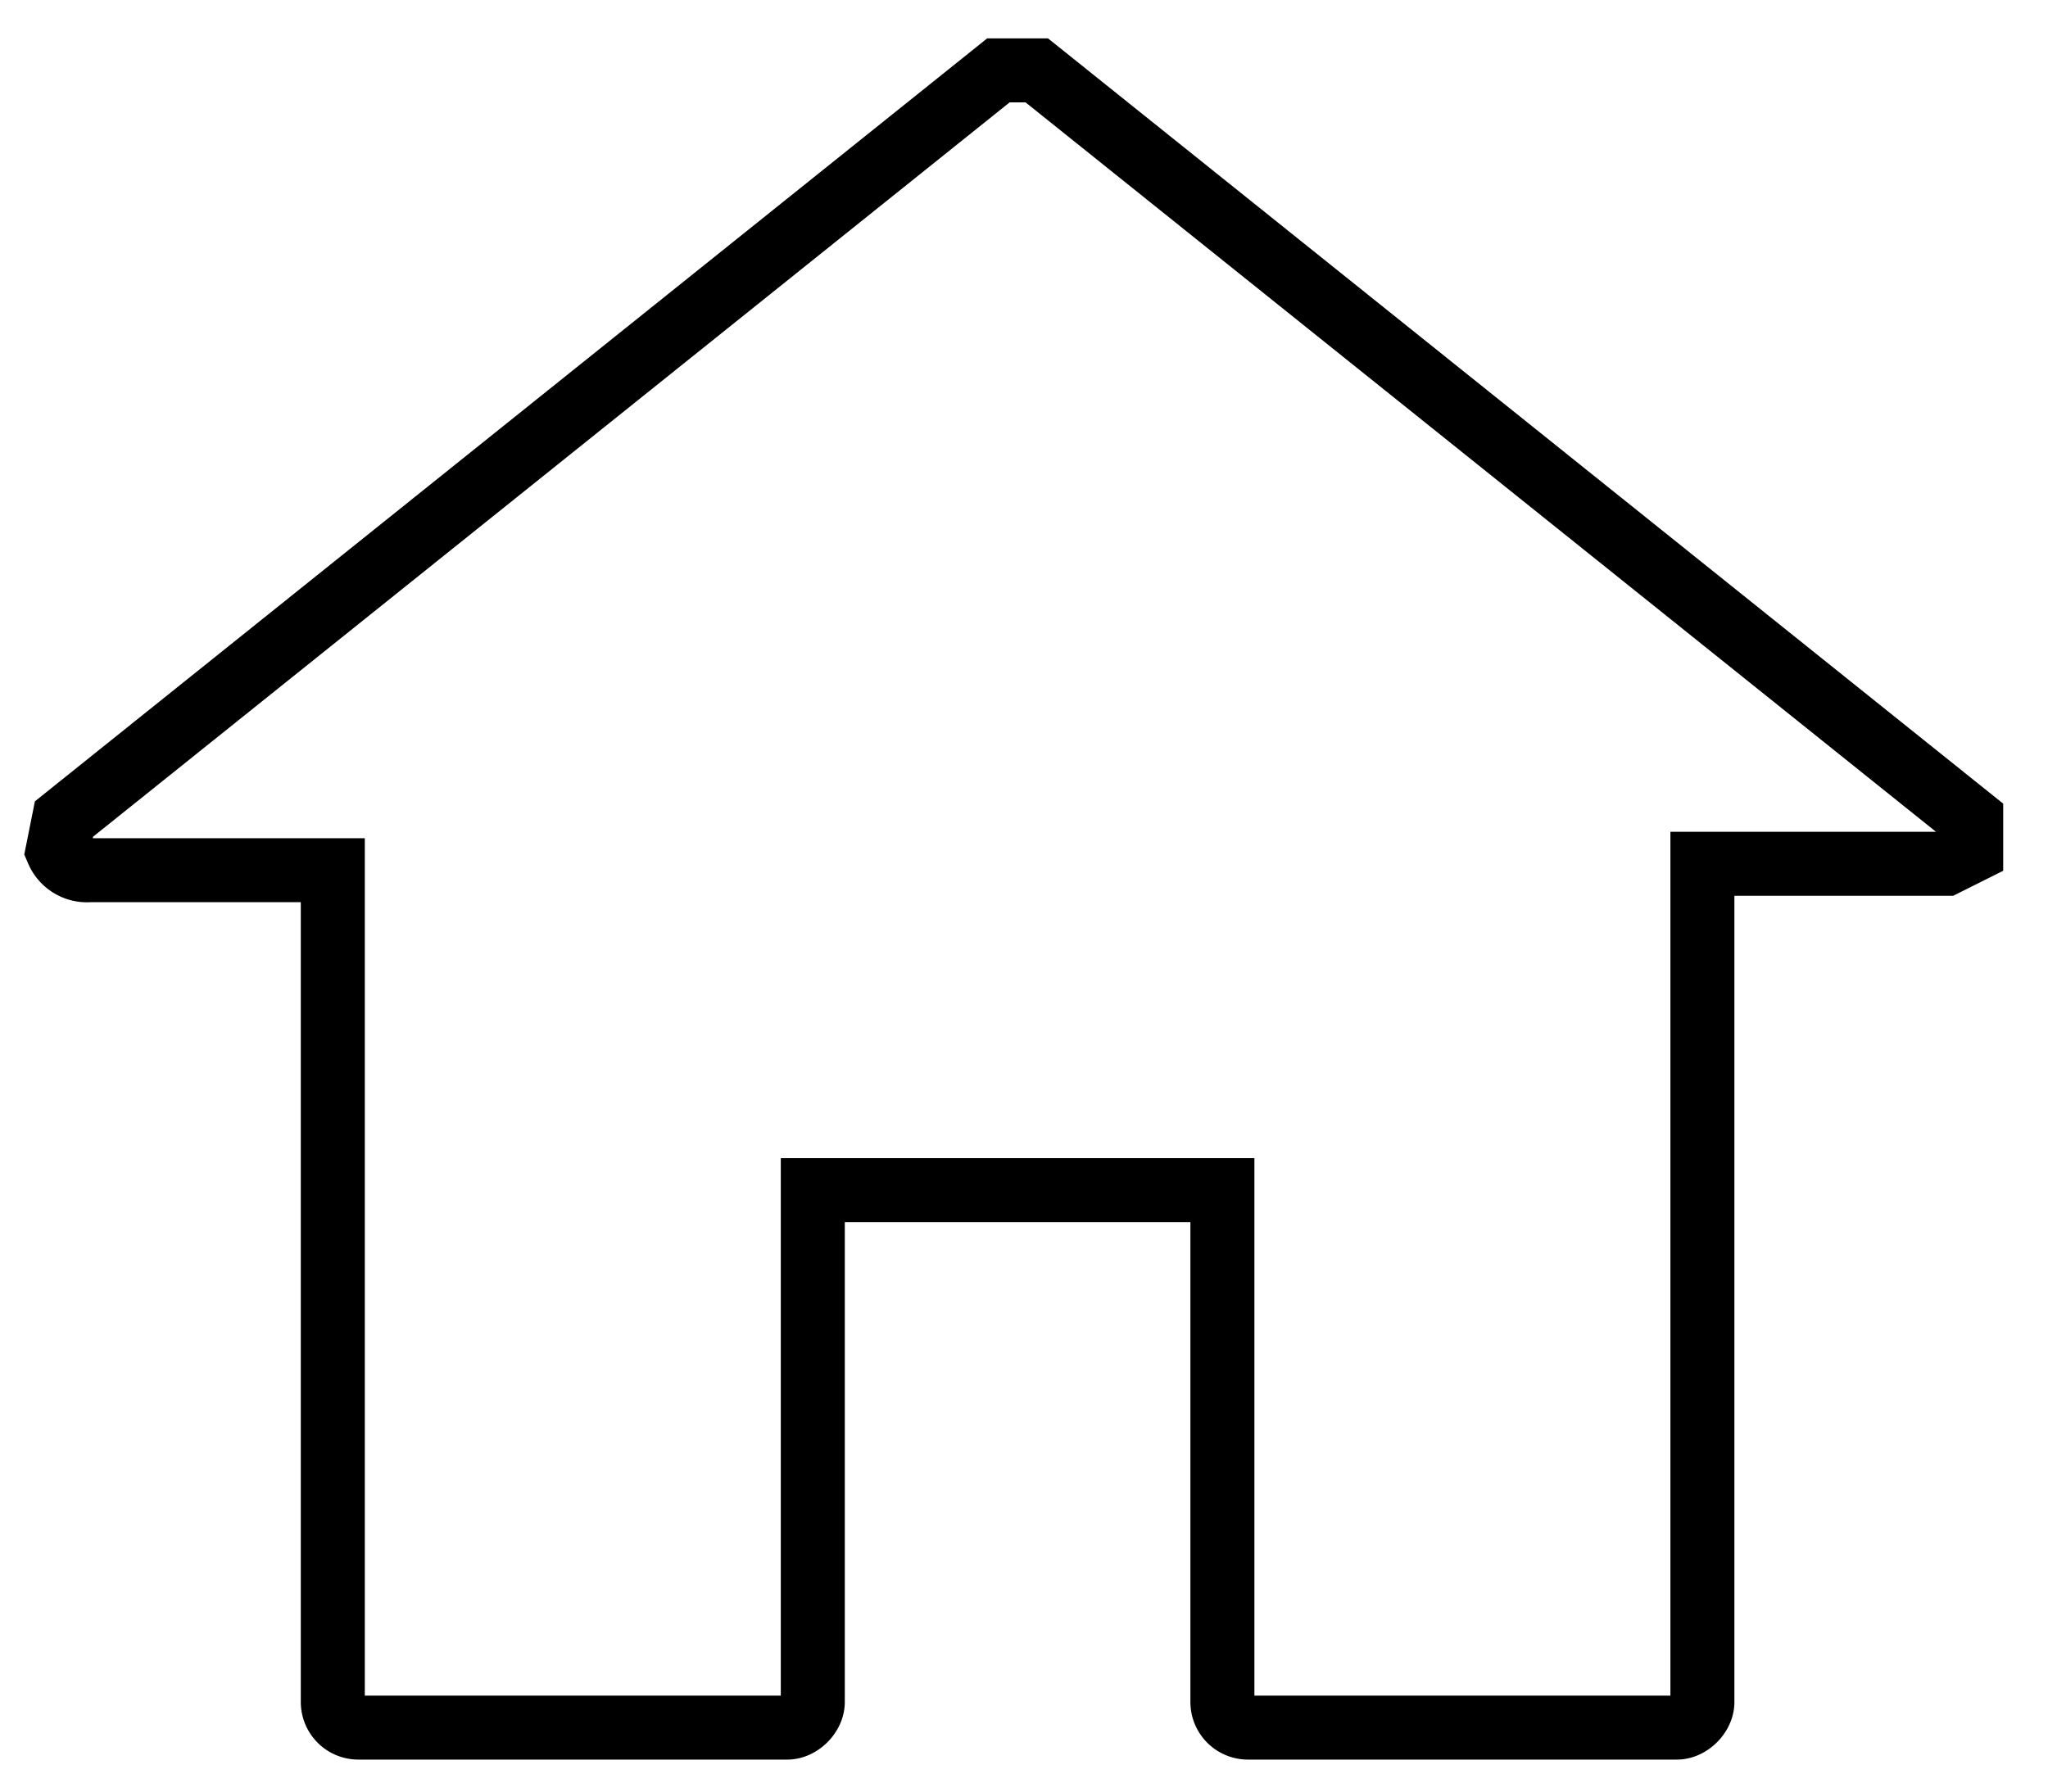 <svg xmlns="http://www.w3.org/2000/svg" width="32" height="28" viewBox="0 0 32 28">
  <path fill="none" stroke="#000" d="M26.2 27h-6.7a.4.4 0 0 1-.4-.4v-8h-6.4v8c0 .2-.2.4-.4.4H5.6a.4.4 0 0 1-.4-.4v-13H1.4a.5.5 0 0 1-.5-.3l.1-.5L15.6 1.1h.6l14.6 11.7v.5l-.4.2h-3.8v13.1c0 .2-.2.4-.4.4z"/>
</svg>
